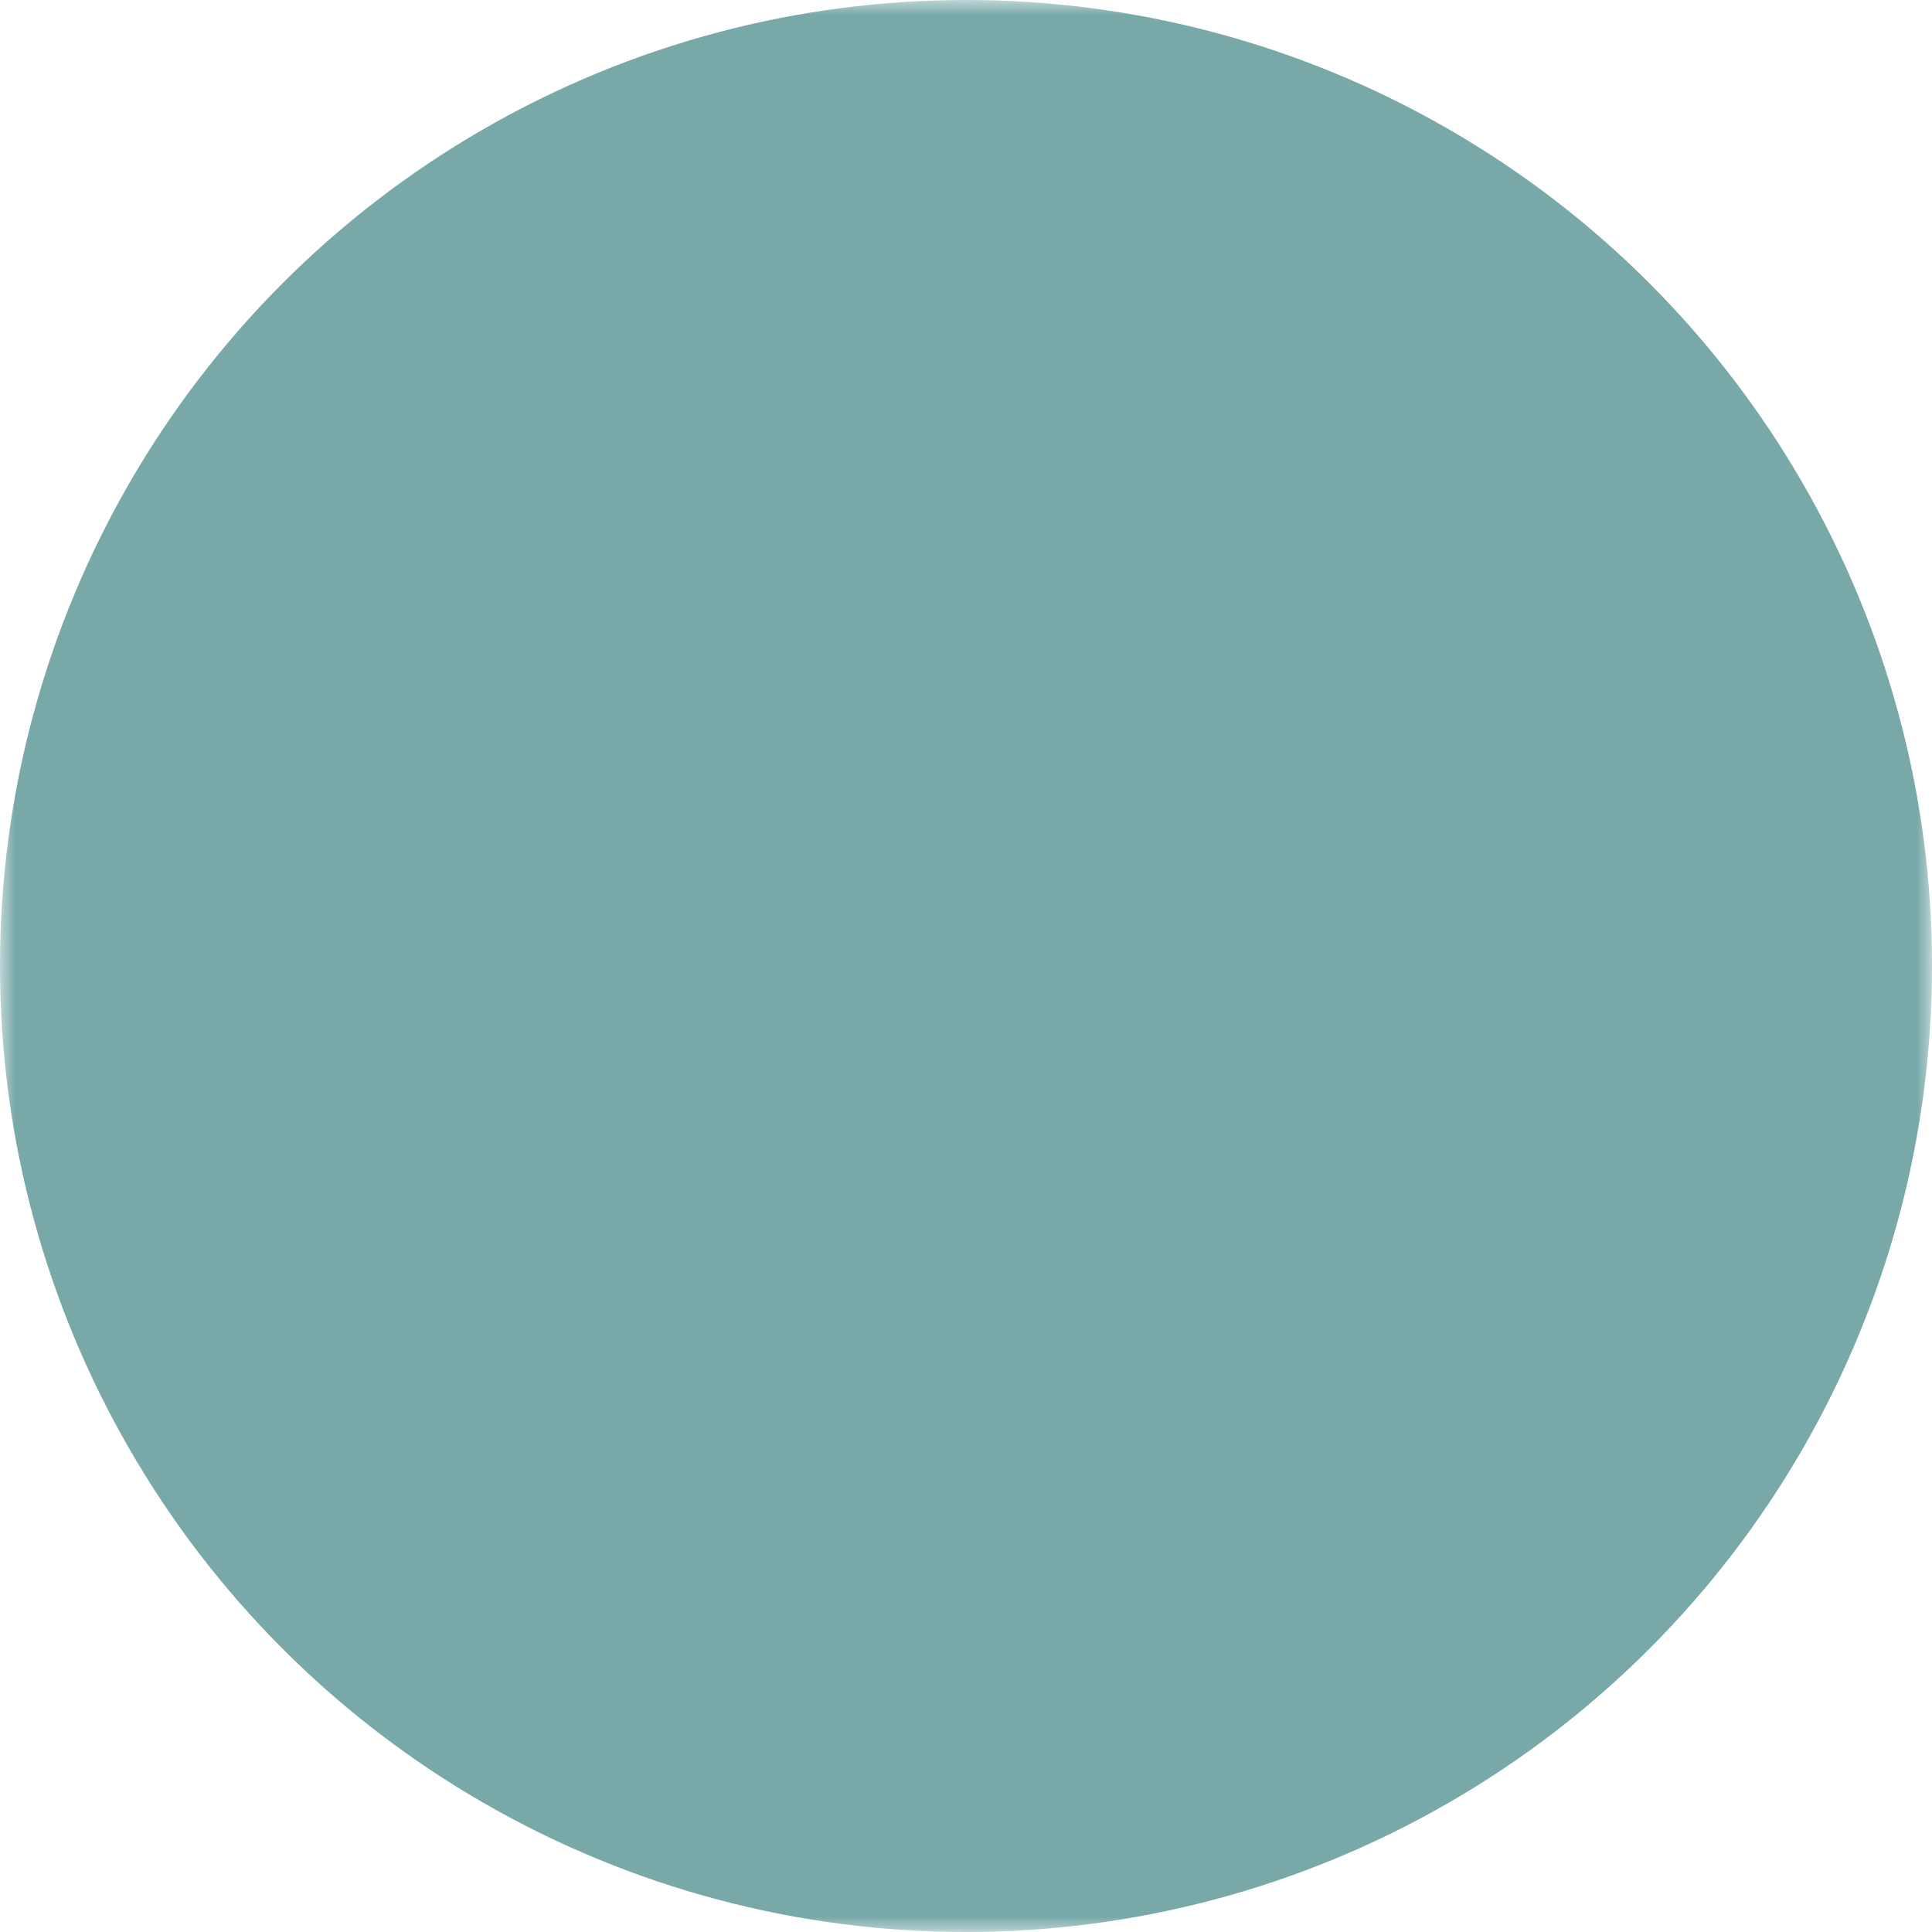 <?xml version="1.0" encoding="utf-8"?>
<svg xmlns="http://www.w3.org/2000/svg" version="1.1" viewBox="0 0 64 64" preserveAspectRatio="xMidYMid meet">
  <mask id="iconMask">
    <rect fill="#fff" x="0" y="0" width="64" height="64"/>
    <g fill="#000" transform="translate(8,8) scale(0.094)">
      <path d="M487.655,288.969c1.406-10.4,2.215-20.973,2.215-31.736c0-129.156-105.271-233.872-235.103-233.872  c-12.904,0-25.555,1.06-37.866,3.08c-22.073-14.384-48.342-22.767-76.613-22.767C62.766,3.674,0,66.482,0,143.98  c0,28.198,8.299,54.394,22.59,76.389c-1.925,12.017-2.909,24.323-2.909,36.86c0,129.176,105.217,233.881,235.085,233.881  c14.657,0,28.927-1.426,42.796-3.932c21.55,13.369,46.934,21.148,74.146,21.148c77.502,0,140.293-62.824,140.293-140.314  C511.998,338.719,503.041,311.484,487.655,288.969z M276.74,429.596c-74.706,3.891-109.665-12.637-141.69-42.691  c-35.765-33.568-21.398-71.855,7.74-73.801c29.122-1.945,46.608,33.012,62.151,42.736c15.524,9.688,74.593,31.76,105.794-3.908  c33.975-38.828-22.594-58.92-64.059-65.002c-59.203-8.766-133.95-40.793-128.135-103.907c5.817-63.074,53.582-95.414,103.85-99.976  c64.077-5.817,105.791,9.707,138.785,37.86c38.151,32.529,17.508,68.894-6.799,71.82c-24.211,2.909-51.404-53.504-104.791-54.352  c-55.027-0.864-92.217,57.261-24.286,73.784c67.966,16.505,140.75,23.286,166.961,85.417  C418.49,359.713,351.507,425.701,276.74,429.596z"/>
    </g>
  </mask>
  <g fill="#79a8a9" mask="url(#iconMask)">
    <circle cx="32" cy="32" r="32"/>
  </g>
</svg>
